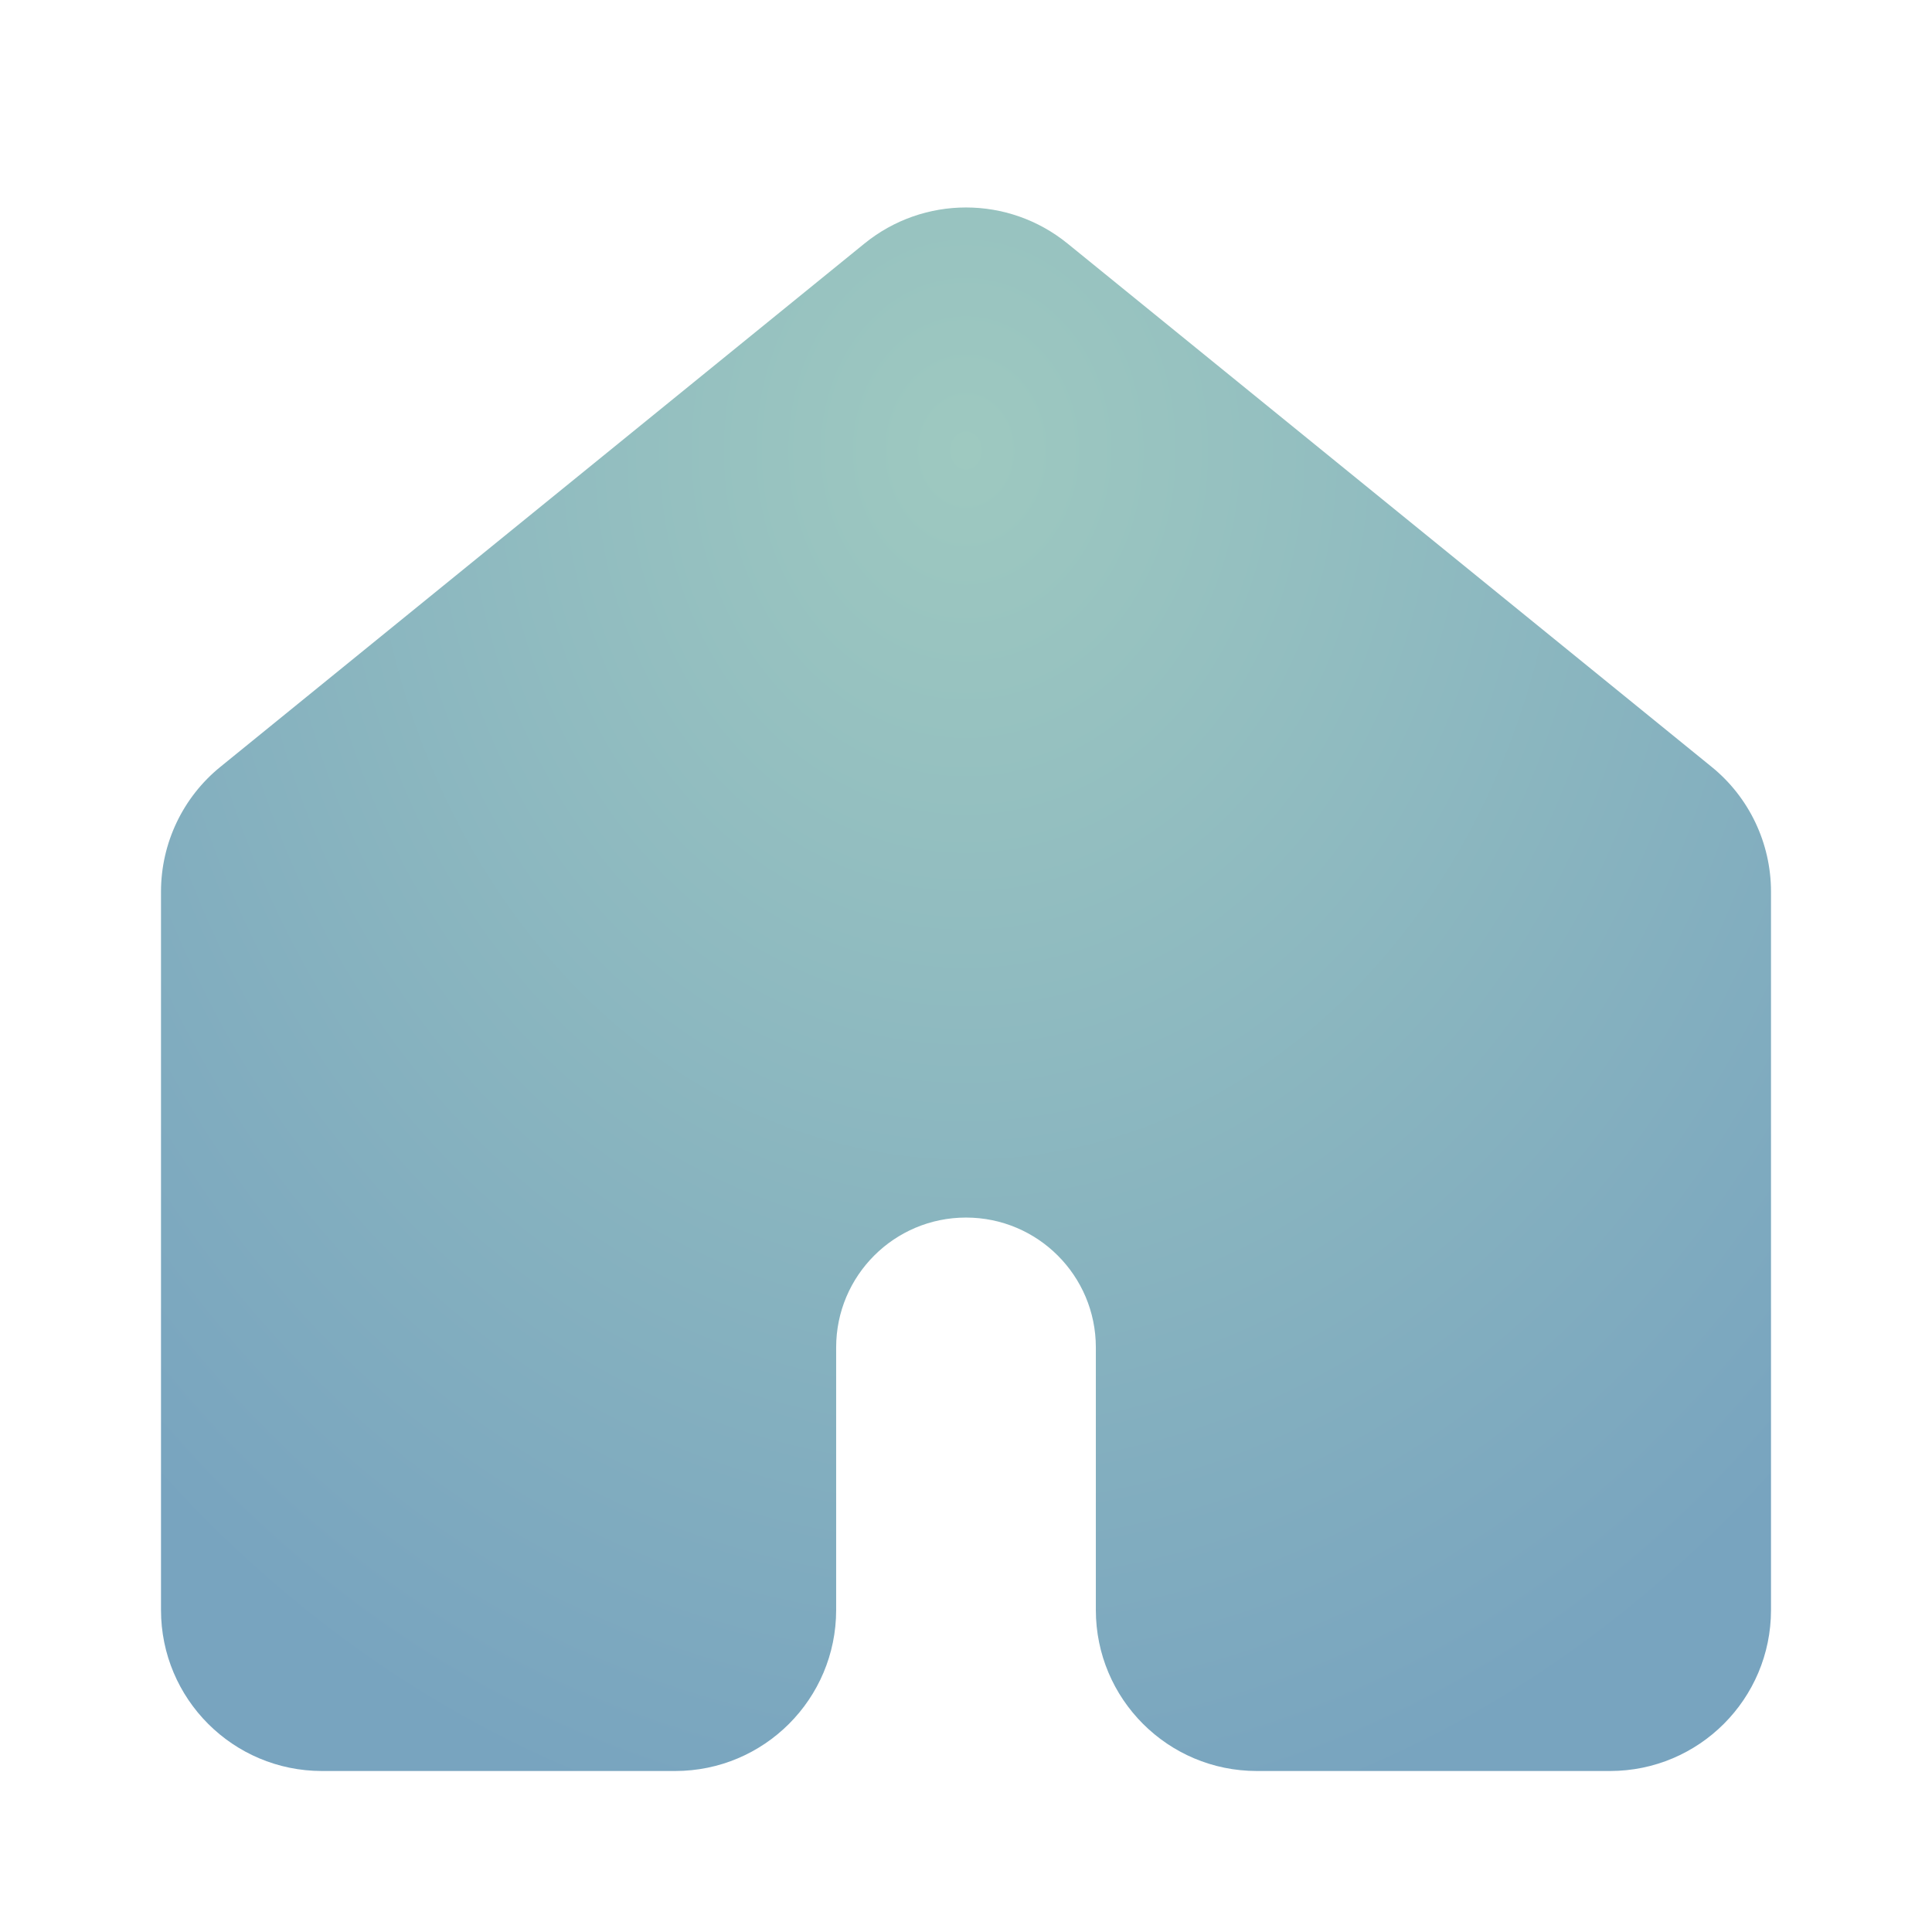 <svg width="24" height="24" viewBox="0 0 24 24" fill="none" xmlns="http://www.w3.org/2000/svg">
<path d="M4 22H8.387C9.492 22 10.387 21.105 10.387 20V16.738C10.387 15.847 11.109 15.125 12 15.125C12.891 15.125 13.613 15.847 13.613 16.738V20C13.613 21.105 14.508 22 15.613 22H20C21.105 22 22 21.105 22 20V11.077C22 10.475 21.729 9.904 21.261 9.525L13.261 3.025C12.526 2.428 11.474 2.428 10.739 3.025L2.739 9.525C2.271 9.904 2 10.475 2 11.077V20C2 21.105 2.895 22 4 22Z" fill="url(#paint0_radial_163_518)"/>
<defs>
<radialGradient id="paint0_radial_163_518" cx="0" cy="0" r="1" gradientUnits="userSpaceOnUse" gradientTransform="translate(12 5.613) rotate(90) scale(19.611 16.582)">
<stop stop-color="#9EC9C0"/>
<stop offset="0.896" stop-color="#78A4BF"/>
</radialGradient>
</defs>
</svg>
